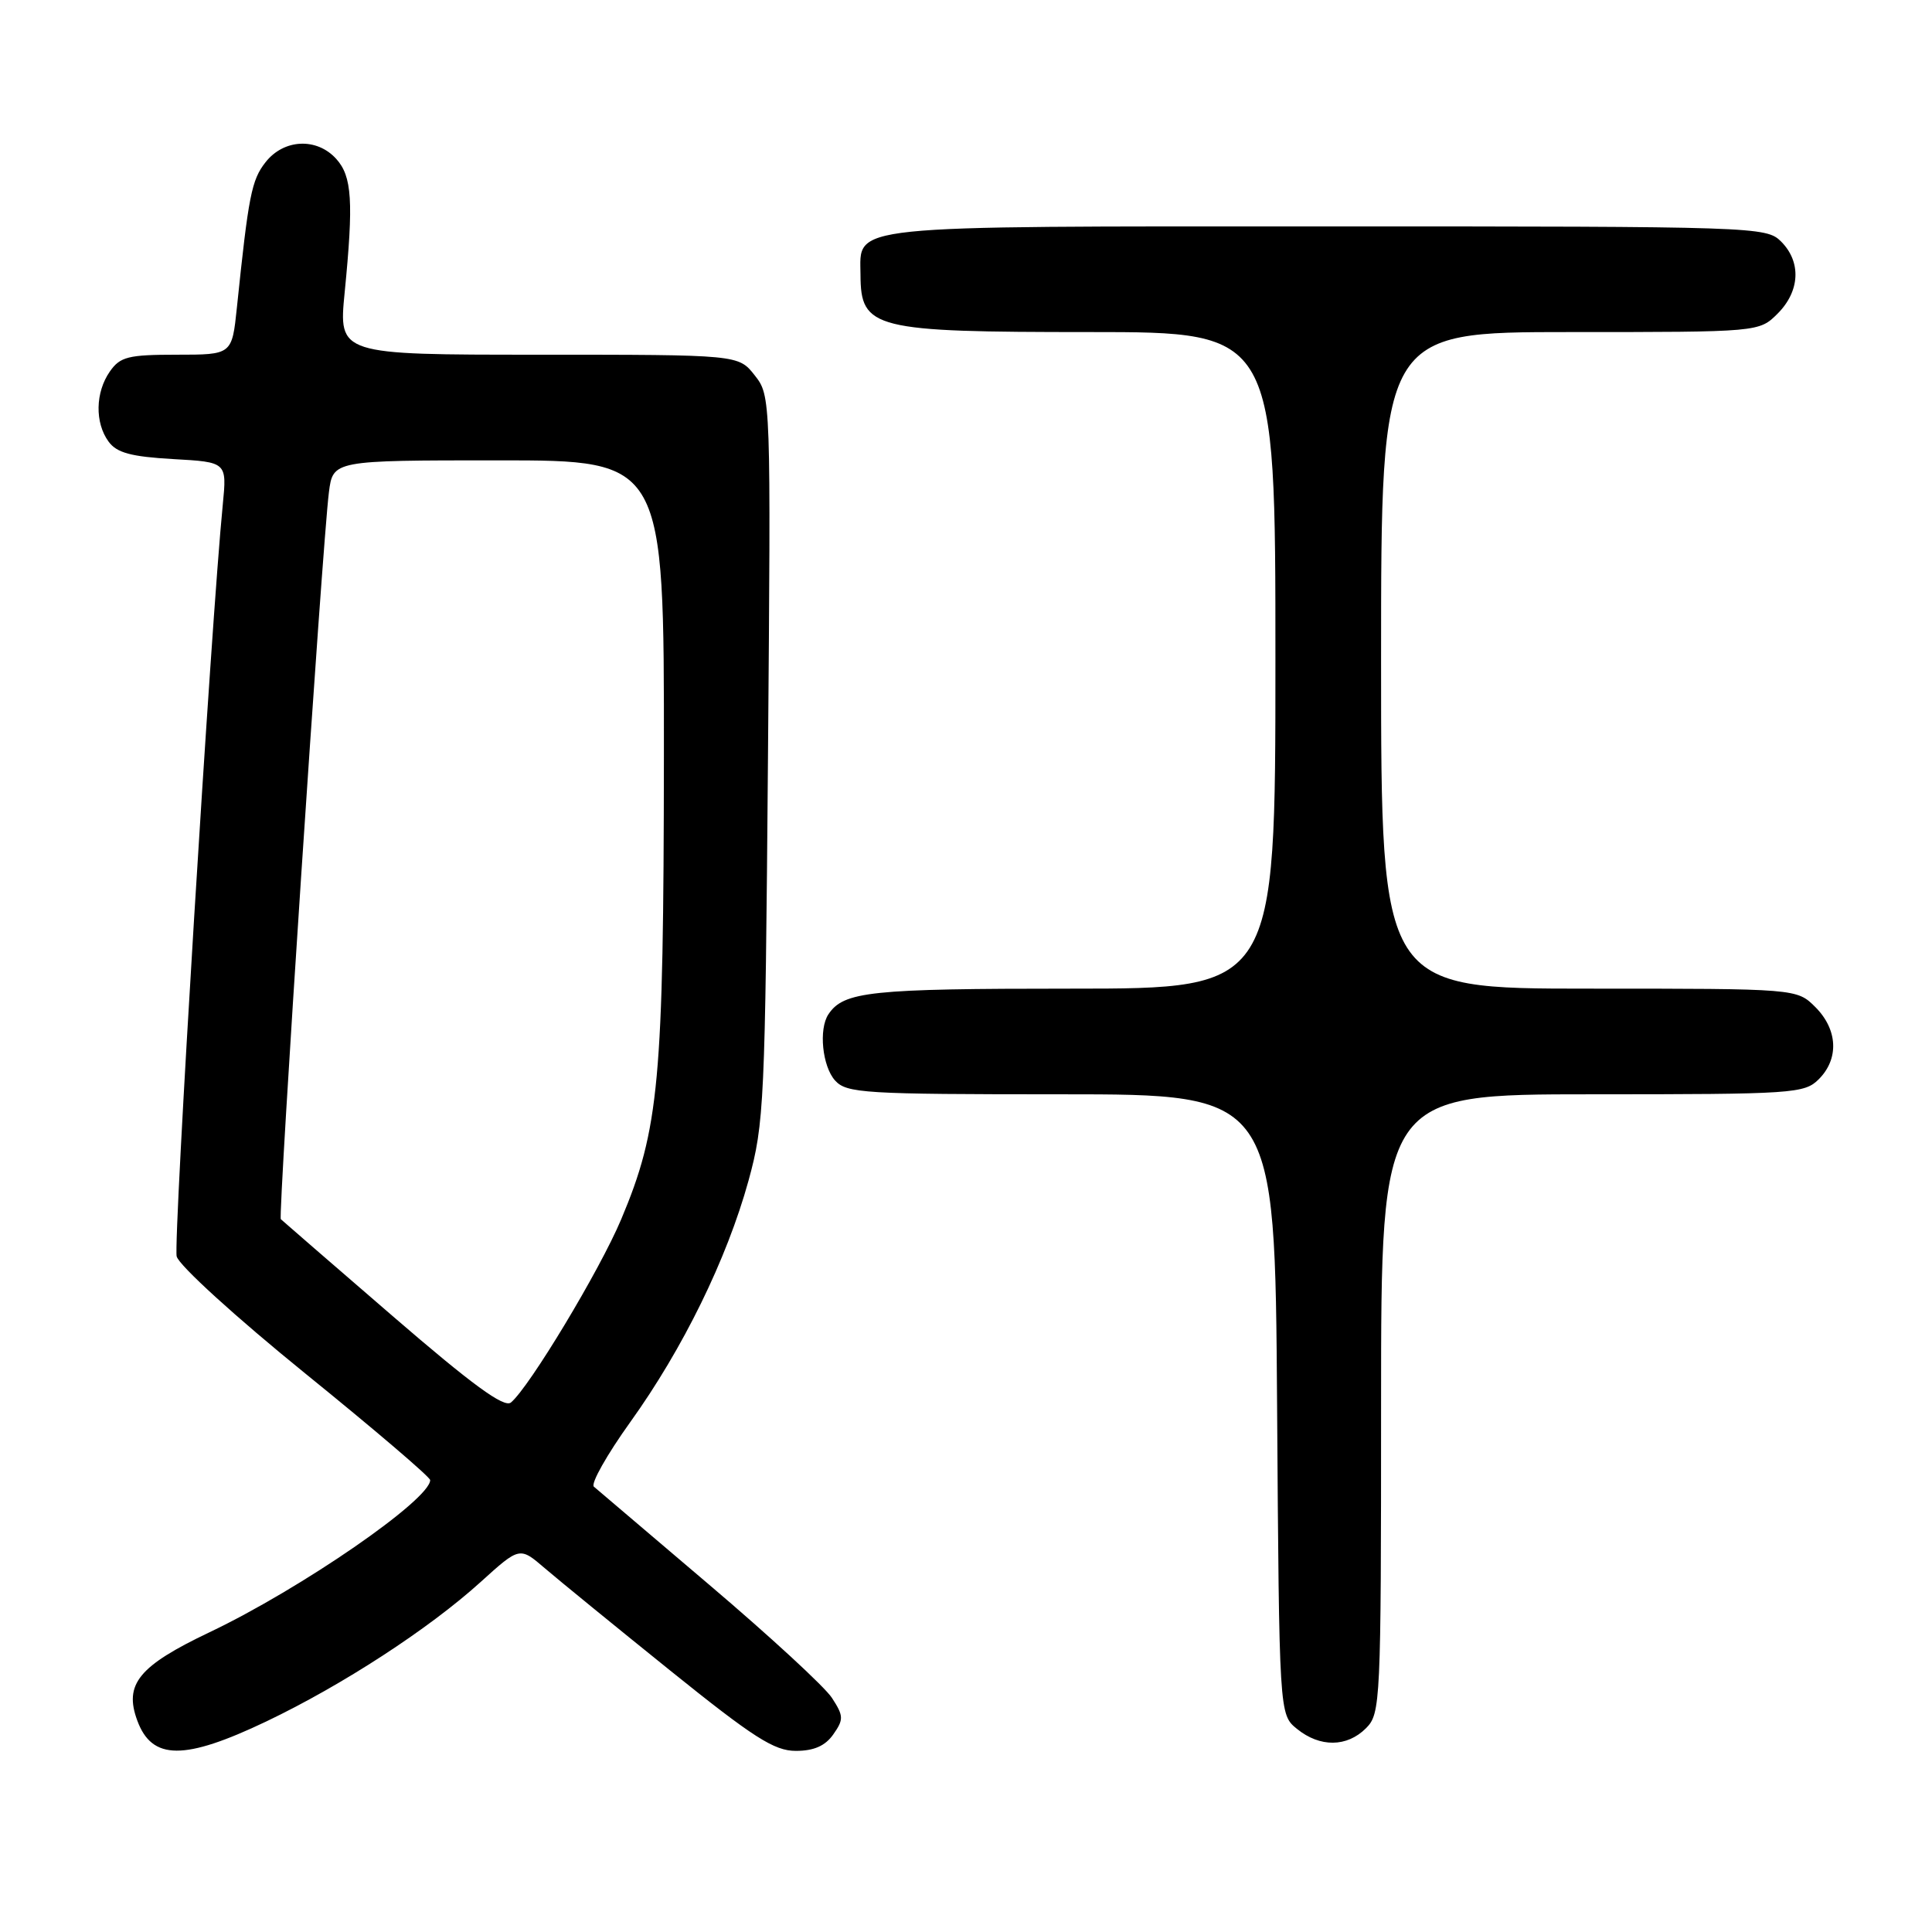 <?xml version="1.0" encoding="UTF-8" standalone="no"?>
<!DOCTYPE svg PUBLIC "-//W3C//DTD SVG 1.1//EN" "http://www.w3.org/Graphics/SVG/1.1/DTD/svg11.dtd" >
<svg xmlns="http://www.w3.org/2000/svg" xmlns:xlink="http://www.w3.org/1999/xlink" version="1.1" viewBox="0 0 256 256">
 <g >
 <path fill="currentColor"
d=" M 35.31 228.09 C 45.41 223.26 56.83 215.83 63.68 209.63 C 68.86 204.94 68.86 204.94 72.18 207.79 C 74.01 209.36 81.47 215.45 88.76 221.32 C 99.84 230.24 102.58 232.00 105.45 232.00 C 107.85 232.00 109.35 231.34 110.42 229.81 C 111.81 227.83 111.79 227.37 110.23 224.97 C 109.28 223.51 101.97 216.78 94.00 210.01 C 86.03 203.24 79.14 197.38 78.69 196.99 C 78.25 196.60 80.42 192.75 83.51 188.44 C 90.50 178.70 96.31 166.84 99.18 156.45 C 101.26 148.88 101.39 146.18 101.76 100.48 C 102.15 52.59 102.14 52.45 100.00 49.73 C 97.85 47.00 97.85 47.00 71.36 47.00 C 44.86 47.00 44.86 47.00 45.67 38.75 C 46.86 26.68 46.65 23.37 44.55 21.05 C 41.97 18.20 37.61 18.41 35.19 21.49 C 33.33 23.85 32.93 25.89 31.39 40.75 C 30.74 47.00 30.74 47.00 23.43 47.00 C 17.00 47.00 15.92 47.27 14.56 49.22 C 12.63 51.98 12.55 56.01 14.39 58.52 C 15.47 60.00 17.36 60.51 22.93 60.83 C 30.07 61.23 30.07 61.23 29.52 66.86 C 27.99 82.28 22.94 164.63 23.41 166.48 C 23.71 167.67 31.22 174.51 40.47 182.01 C 49.56 189.37 57.00 195.72 57.00 196.12 C 57.00 198.71 39.91 210.50 27.77 216.28 C 18.38 220.75 16.41 223.16 18.19 227.98 C 20.14 233.27 24.41 233.29 35.31 228.09 Z  M 181.00 229.00 C 182.93 227.07 183.00 225.67 183.00 186.00 C 183.00 145.00 183.00 145.00 211.00 145.00 C 237.67 145.00 239.10 144.90 241.00 143.00 C 243.70 140.30 243.52 136.43 240.55 133.45 C 238.09 131.00 238.09 131.00 210.55 131.00 C 183.00 131.00 183.00 131.00 183.00 87.50 C 183.00 44.00 183.00 44.00 208.05 44.00 C 233.09 44.00 233.09 44.00 235.55 41.55 C 238.52 38.57 238.70 34.70 236.00 32.00 C 234.05 30.05 232.67 30.00 175.83 30.00 C 111.38 30.00 113.98 29.73 114.02 36.40 C 114.05 43.59 115.71 44.00 144.43 44.00 C 169.00 44.00 169.00 44.00 169.00 87.50 C 169.00 131.00 169.00 131.00 141.93 131.00 C 115.30 131.00 111.79 131.37 109.77 134.40 C 108.46 136.36 108.96 141.29 110.65 143.17 C 112.18 144.86 114.46 145.00 140.62 145.00 C 168.94 145.00 168.94 145.00 169.22 186.09 C 169.50 227.18 169.50 227.18 171.86 229.09 C 174.91 231.56 178.48 231.52 181.00 229.00 Z  M 52.02 174.38 C 44.07 167.52 37.41 161.74 37.21 161.55 C 36.82 161.15 42.71 72.14 43.58 65.25 C 44.12 61.00 44.12 61.00 66.06 61.00 C 88.00 61.00 88.00 61.00 87.97 100.25 C 87.93 143.33 87.35 149.59 82.31 161.57 C 79.47 168.32 70.15 183.80 67.70 185.84 C 66.80 186.58 62.58 183.50 52.02 174.38 Z "/>
</g>
</svg>
